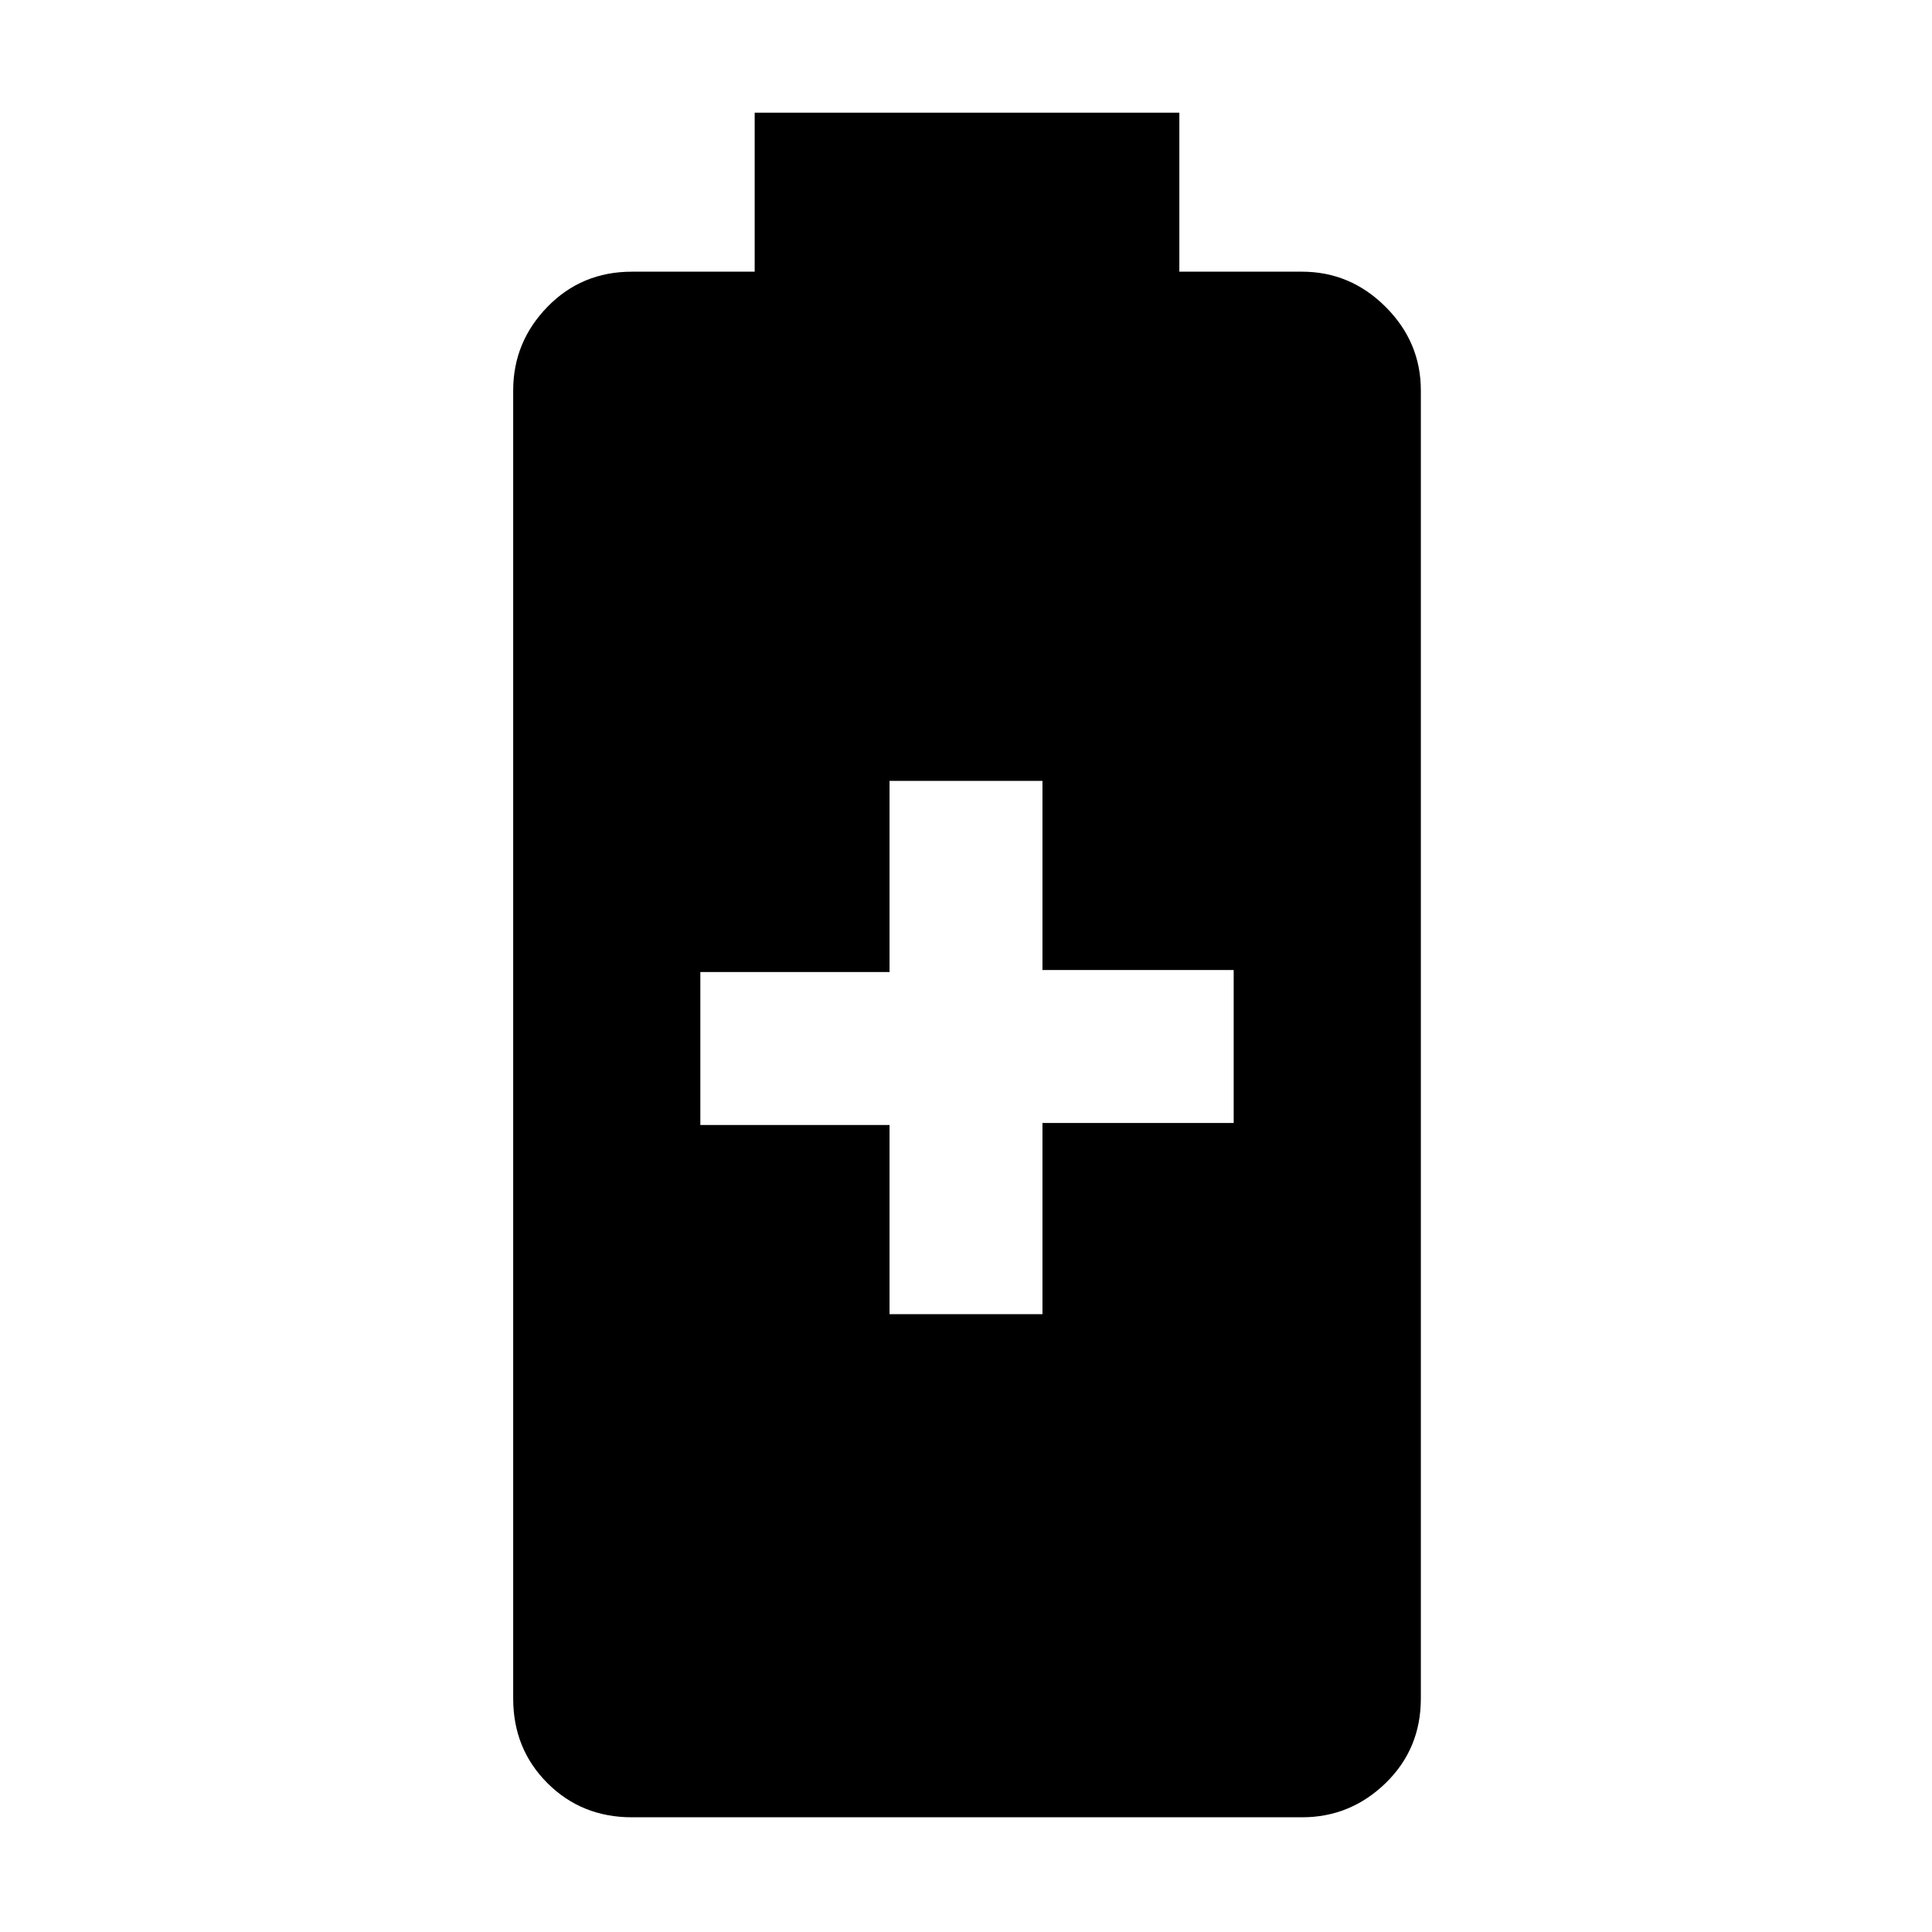 <svg xmlns="http://www.w3.org/2000/svg" height="40" width="40"><path d="M13.083 37.625q-1.041 0-1.75-.708-.708-.709-.708-1.75V8.083q0-1 .708-1.729.709-.729 1.75-.729h2.542V2.333h8.792v3.292h2.541q1 0 1.73.729.729.729.729 1.729v27.084q0 1.041-.729 1.75-.73.708-1.73.708Zm5.334-10.417h3.166V23.25h3.959v-3.167h-3.959v-3.916h-3.166v3.958H14.5v3.167h3.917Z"/></svg>